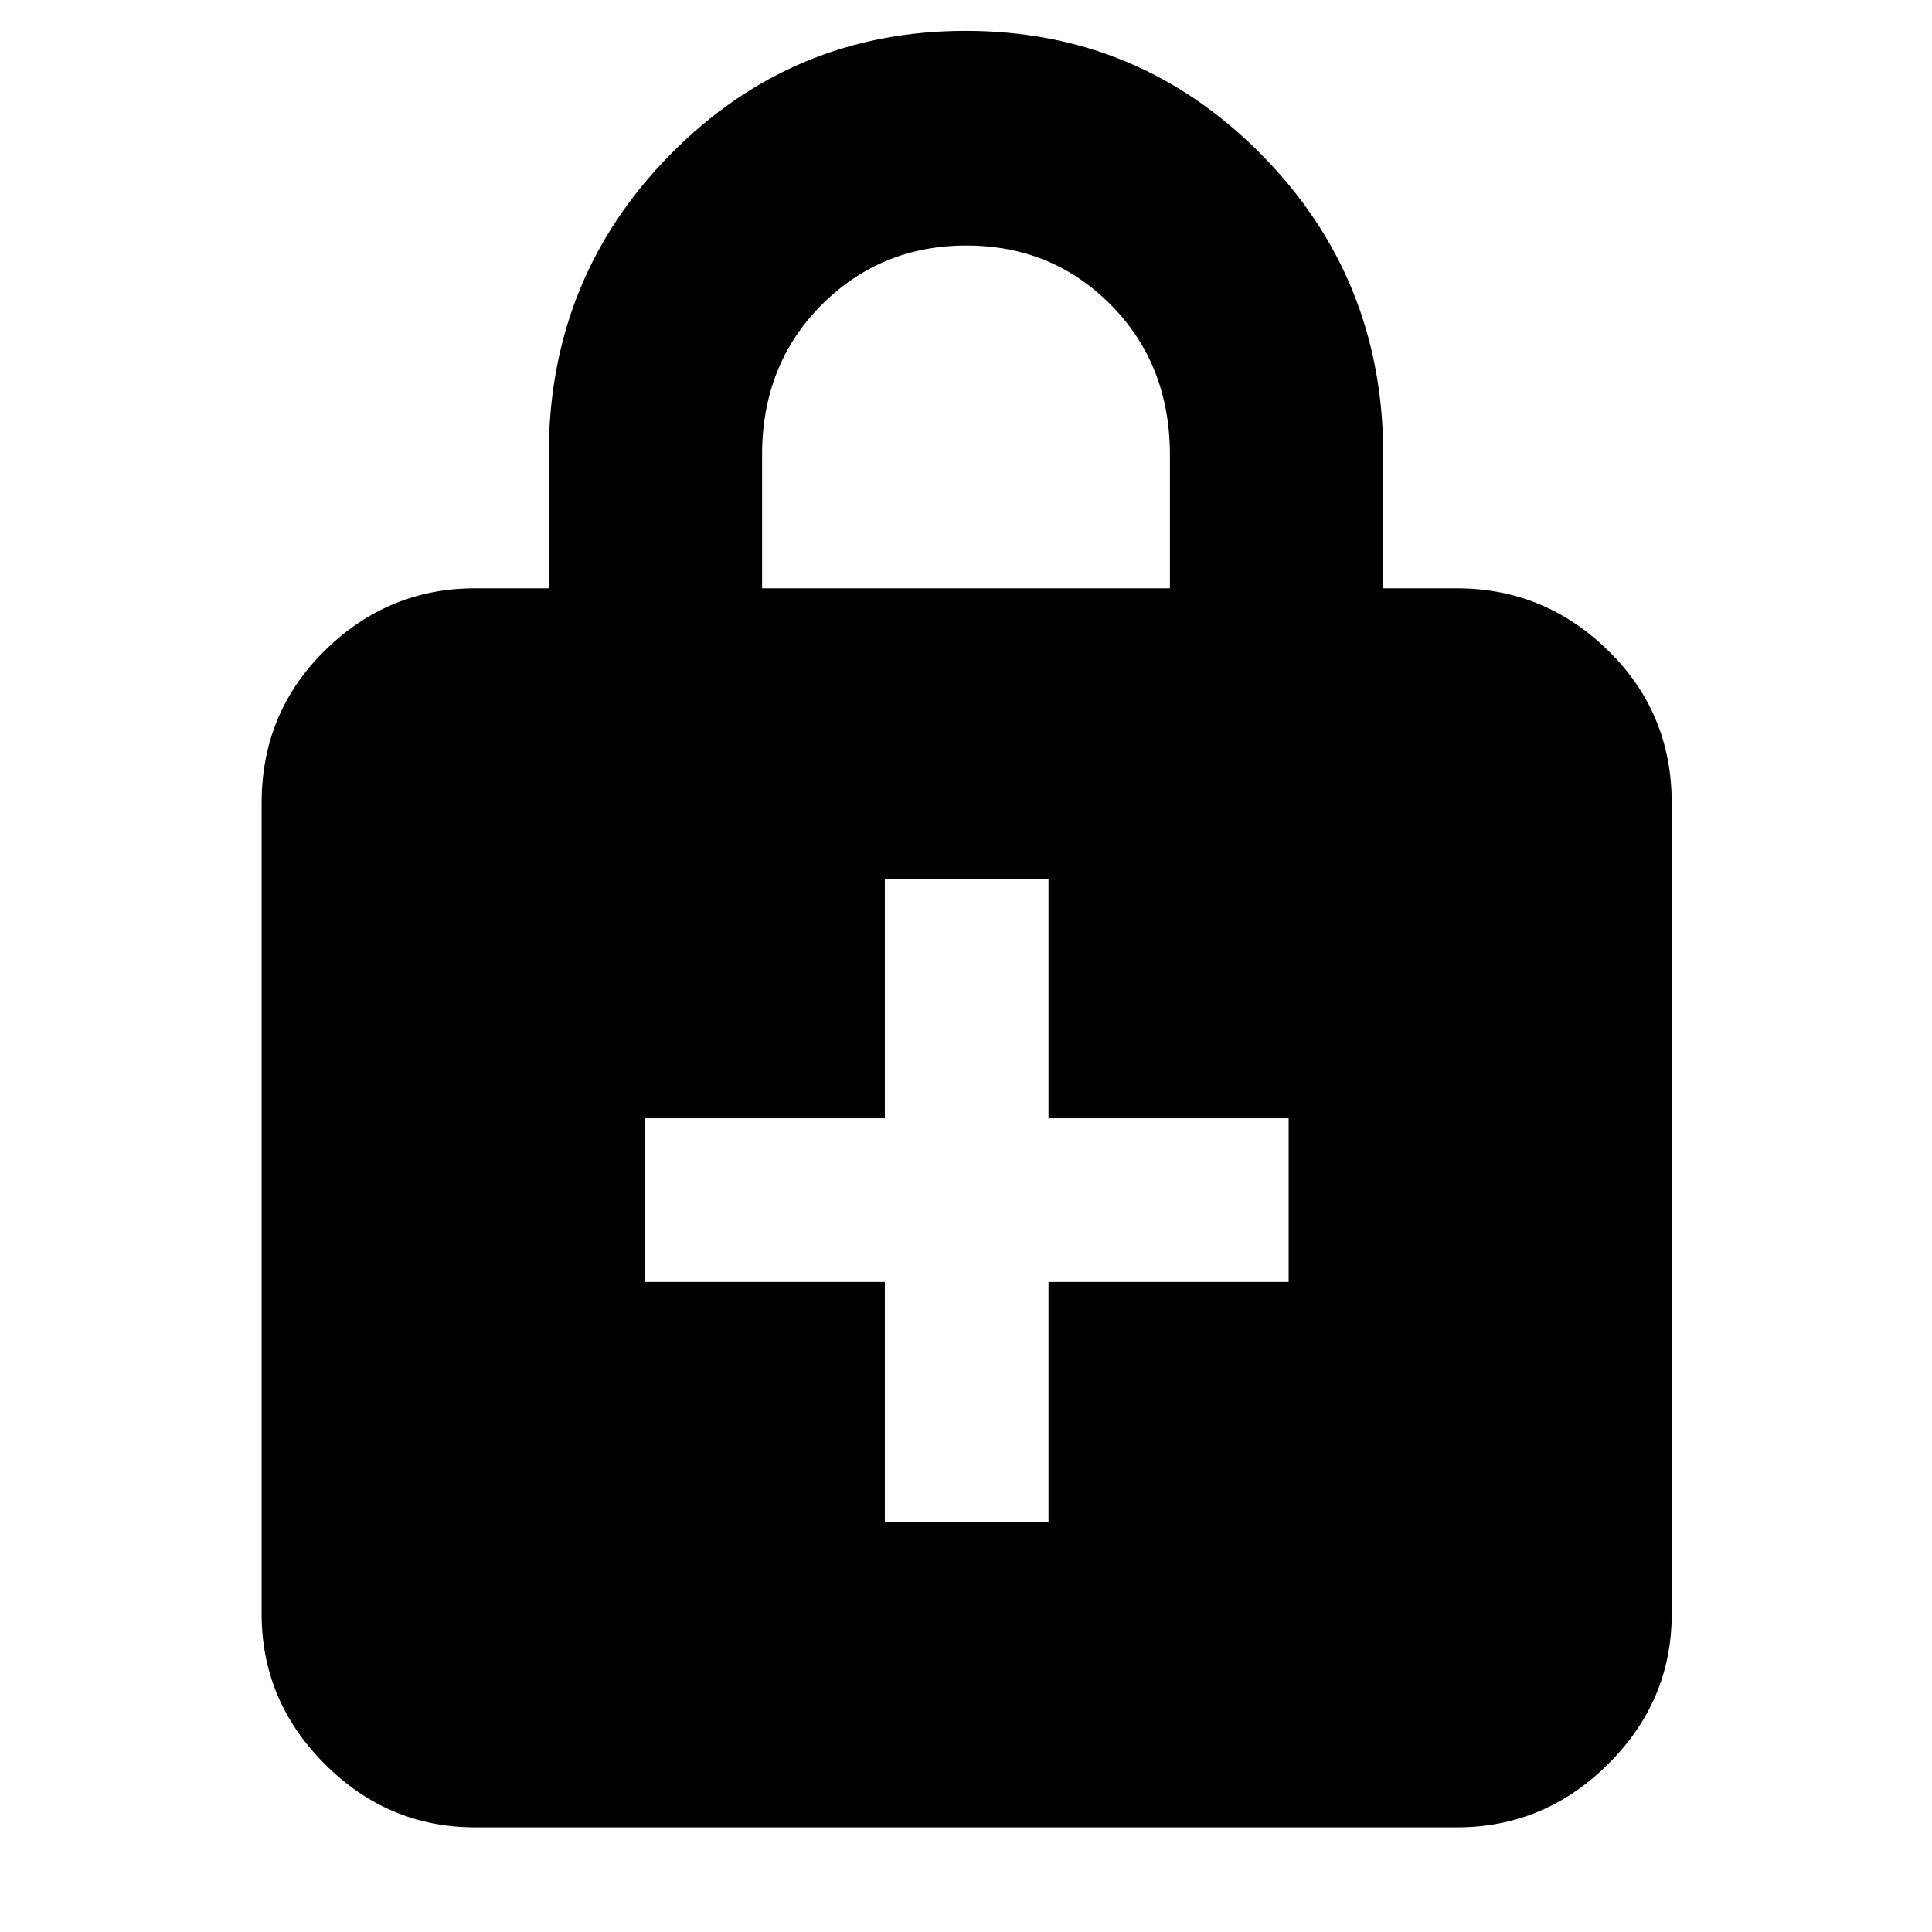 <svg xmlns="http://www.w3.org/2000/svg" height="40" viewBox="0 -960 960 960" width="40"><path d="M439.67-203.67H521V-323h119.33v-81.33H521v-119h-81.33v119H320.33V-323h119.34v119.33ZM236-52q-43.18 0-74.59-31.41Q130-114.83 130-158v-403q0-44.85 31.41-75.76 31.41-30.91 74.59-30.91h36.67V-734q0-87.98 60.48-149.32 60.49-61.35 146.67-61.35 86.18 0 146.85 61.35 60.66 61.34 60.66 149.32v66.33H724q43.45 0 75.06 30.91T830.67-561v403q0 43.17-31.61 74.59Q767.45-52 724-52H236Zm142.67-615.67h202.66v-66.18q0-44.93-29.23-74.54Q522.86-838 480.24-838q-42.63 0-72.1 29.61-29.47 29.61-29.47 74.54v66.18Z"/></svg>